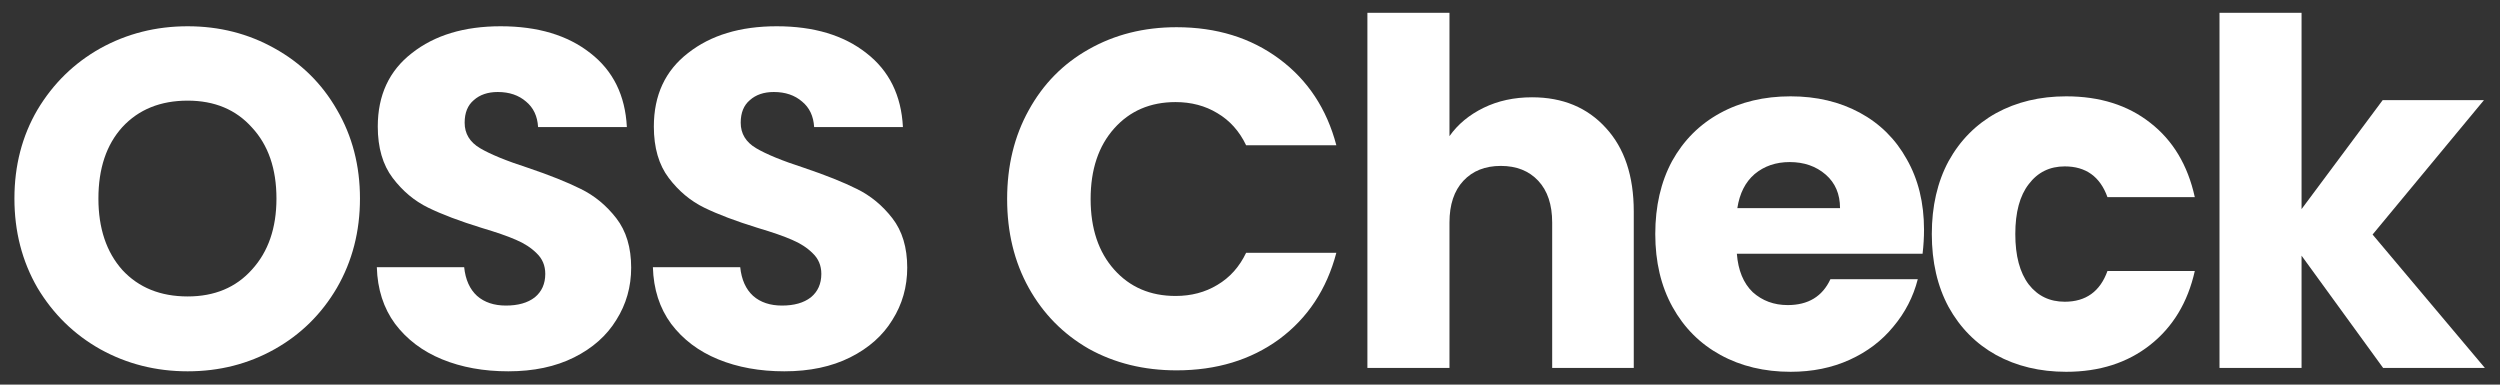 <svg width="156" height="24" viewBox="0 0 156 24" fill="none" xmlns="http://www.w3.org/2000/svg">
<rect x="0" y="0" width="156" height="24" fill="#333333" stroke="none"/>
<g id="OSS Check">
<path d="M11.711 23.17C9.734 23.17 7.917 22.711 6.26 21.793C4.623 20.874 3.316 19.596 2.337 17.959C1.379 16.302 0.9 14.446 0.9 12.389C0.9 10.333 1.379 8.486 2.337 6.849C3.316 5.212 4.623 3.934 6.26 3.016C7.917 2.098 9.734 1.639 11.711 1.639C13.687 1.639 15.494 2.098 17.131 3.016C18.788 3.934 20.086 5.212 21.024 6.849C21.982 8.486 22.462 10.333 22.462 12.389C22.462 14.446 21.982 16.302 21.024 17.959C20.066 19.596 18.768 20.874 17.131 21.793C15.494 22.711 13.687 23.17 11.711 23.17ZM11.711 18.498C13.388 18.498 14.725 17.939 15.723 16.821C16.742 15.703 17.251 14.226 17.251 12.389C17.251 10.533 16.742 9.055 15.723 7.957C14.725 6.839 13.388 6.28 11.711 6.28C10.014 6.28 8.656 6.829 7.638 7.927C6.64 9.025 6.141 10.513 6.141 12.389C6.141 14.246 6.64 15.733 7.638 16.851C8.656 17.949 10.014 18.498 11.711 18.498Z" fill="white"/>
<path d="M31.719 23.17C30.182 23.17 28.804 22.921 27.586 22.421C26.369 21.922 25.39 21.184 24.651 20.205C23.933 19.227 23.553 18.049 23.514 16.672H28.964C29.044 17.45 29.313 18.049 29.772 18.468C30.232 18.868 30.831 19.067 31.569 19.067C32.328 19.067 32.927 18.898 33.366 18.558C33.805 18.199 34.025 17.71 34.025 17.091C34.025 16.572 33.845 16.143 33.486 15.803C33.146 15.464 32.717 15.184 32.198 14.965C31.699 14.745 30.98 14.495 30.042 14.216C28.684 13.797 27.576 13.377 26.718 12.958C25.859 12.539 25.121 11.92 24.502 11.102C23.883 10.283 23.573 9.215 23.573 7.897C23.573 5.941 24.282 4.414 25.7 3.316C27.117 2.198 28.964 1.639 31.24 1.639C33.556 1.639 35.422 2.198 36.84 3.316C38.257 4.414 39.016 5.951 39.116 7.927H33.576C33.536 7.248 33.286 6.719 32.827 6.34C32.368 5.941 31.779 5.741 31.06 5.741C30.441 5.741 29.942 5.911 29.563 6.25C29.183 6.57 28.994 7.039 28.994 7.658C28.994 8.337 29.313 8.866 29.952 9.245C30.591 9.624 31.589 10.034 32.947 10.473C34.304 10.932 35.402 11.371 36.241 11.79C37.099 12.21 37.838 12.819 38.457 13.617C39.076 14.416 39.385 15.444 39.385 16.702C39.385 17.899 39.076 18.988 38.457 19.966C37.858 20.944 36.98 21.723 35.822 22.302C34.664 22.881 33.296 23.17 31.719 23.17Z" fill="white"/>
<path d="M48.945 23.17C47.408 23.17 46.03 22.921 44.813 22.421C43.595 21.922 42.617 21.184 41.878 20.205C41.159 19.227 40.78 18.049 40.74 16.672H46.19C46.27 17.45 46.539 18.049 46.999 18.468C47.458 18.868 48.057 19.067 48.795 19.067C49.554 19.067 50.153 18.898 50.592 18.558C51.032 18.199 51.251 17.71 51.251 17.091C51.251 16.572 51.071 16.143 50.712 15.803C50.373 15.464 49.943 15.184 49.424 14.965C48.925 14.745 48.206 14.495 47.268 14.216C45.911 13.797 44.803 13.377 43.944 12.958C43.086 12.539 42.347 11.92 41.728 11.102C41.109 10.283 40.8 9.215 40.8 7.897C40.8 5.941 41.508 4.414 42.926 3.316C44.343 2.198 46.19 1.639 48.466 1.639C50.782 1.639 52.649 2.198 54.066 3.316C55.483 4.414 56.242 5.951 56.342 7.927H50.802C50.762 7.248 50.512 6.719 50.053 6.34C49.594 5.941 49.005 5.741 48.286 5.741C47.667 5.741 47.168 5.911 46.789 6.25C46.41 6.57 46.22 7.039 46.22 7.658C46.22 8.337 46.539 8.866 47.178 9.245C47.817 9.624 48.815 10.034 50.173 10.473C51.531 10.932 52.629 11.371 53.467 11.79C54.326 12.21 55.064 12.819 55.683 13.617C56.302 14.416 56.611 15.444 56.611 16.702C56.611 17.899 56.302 18.988 55.683 19.966C55.084 20.944 54.206 21.723 53.048 22.302C51.89 22.881 50.522 23.17 48.945 23.17Z" fill="white"/>
<path d="M62.845 12.419C62.845 10.343 63.294 8.496 64.192 6.879C65.091 5.242 66.339 3.974 67.936 3.076C69.553 2.158 71.38 1.698 73.416 1.698C75.912 1.698 78.048 2.357 79.825 3.675C81.601 4.993 82.789 6.789 83.388 9.065H77.758C77.339 8.187 76.74 7.518 75.961 7.059C75.203 6.6 74.334 6.37 73.356 6.37C71.779 6.37 70.501 6.919 69.523 8.017C68.545 9.115 68.055 10.582 68.055 12.419C68.055 14.256 68.545 15.723 69.523 16.821C70.501 17.919 71.779 18.468 73.356 18.468C74.334 18.468 75.203 18.239 75.961 17.78C76.74 17.32 77.339 16.652 77.758 15.773H83.388C82.789 18.049 81.601 19.846 79.825 21.164C78.048 22.461 75.912 23.11 73.416 23.11C71.38 23.11 69.553 22.661 67.936 21.763C66.339 20.844 65.091 19.576 64.192 17.959C63.294 16.342 62.845 14.495 62.845 12.419Z" fill="white"/>
<path d="M95.598 6.071C97.514 6.071 99.052 6.709 100.21 7.987C101.368 9.245 101.947 10.982 101.947 13.198V22.96H96.856V13.887C96.856 12.769 96.566 11.9 95.987 11.281C95.408 10.662 94.63 10.353 93.651 10.353C92.673 10.353 91.894 10.662 91.316 11.281C90.737 11.9 90.447 12.769 90.447 13.887V22.96H85.326V0.8H90.447V8.496C90.966 7.758 91.675 7.169 92.573 6.729C93.472 6.29 94.48 6.071 95.598 6.071Z" fill="white"/>
<path d="M120.059 14.336C120.059 14.815 120.029 15.314 119.969 15.833H108.38C108.46 16.871 108.789 17.67 109.368 18.229C109.967 18.768 110.696 19.037 111.554 19.037C112.832 19.037 113.72 18.498 114.219 17.42H119.67C119.39 18.518 118.881 19.507 118.142 20.385C117.424 21.264 116.515 21.952 115.417 22.451C114.319 22.95 113.091 23.2 111.734 23.2C110.097 23.2 108.639 22.851 107.362 22.152C106.084 21.453 105.086 20.455 104.367 19.157C103.648 17.86 103.289 16.342 103.289 14.605C103.289 12.868 103.638 11.351 104.337 10.053C105.056 8.756 106.054 7.758 107.332 7.059C108.61 6.36 110.077 6.011 111.734 6.011C113.351 6.011 114.788 6.35 116.046 7.029C117.304 7.708 118.282 8.676 118.981 9.934C119.7 11.191 120.059 12.659 120.059 14.336ZM114.818 12.988C114.818 12.11 114.519 11.411 113.92 10.892C113.321 10.373 112.572 10.113 111.674 10.113C110.816 10.113 110.087 10.363 109.488 10.862C108.909 11.361 108.55 12.07 108.41 12.988H114.818Z" fill="white"/>
<path d="M120.545 14.605C120.545 12.868 120.894 11.351 121.593 10.053C122.311 8.756 123.3 7.758 124.557 7.059C125.835 6.36 127.292 6.011 128.93 6.011C131.026 6.011 132.773 6.56 134.17 7.658C135.588 8.756 136.516 10.303 136.955 12.3H131.505C131.046 11.022 130.157 10.383 128.84 10.383C127.901 10.383 127.153 10.752 126.594 11.491C126.035 12.21 125.755 13.248 125.755 14.605C125.755 15.963 126.035 17.011 126.594 17.75C127.153 18.468 127.901 18.828 128.84 18.828C130.157 18.828 131.046 18.189 131.505 16.911H136.955C136.516 18.868 135.588 20.405 134.17 21.523C132.753 22.641 131.006 23.2 128.93 23.2C127.292 23.2 125.835 22.851 124.557 22.152C123.3 21.453 122.311 20.455 121.593 19.157C120.894 17.86 120.545 16.342 120.545 14.605Z" fill="white"/>
<path d="M148.708 22.96L143.617 15.953V22.96H138.497V0.8H143.617V13.048L148.678 6.25H154.997L148.049 14.635L155.057 22.96H148.708Z" fill="white"/>
</g>
</svg>

